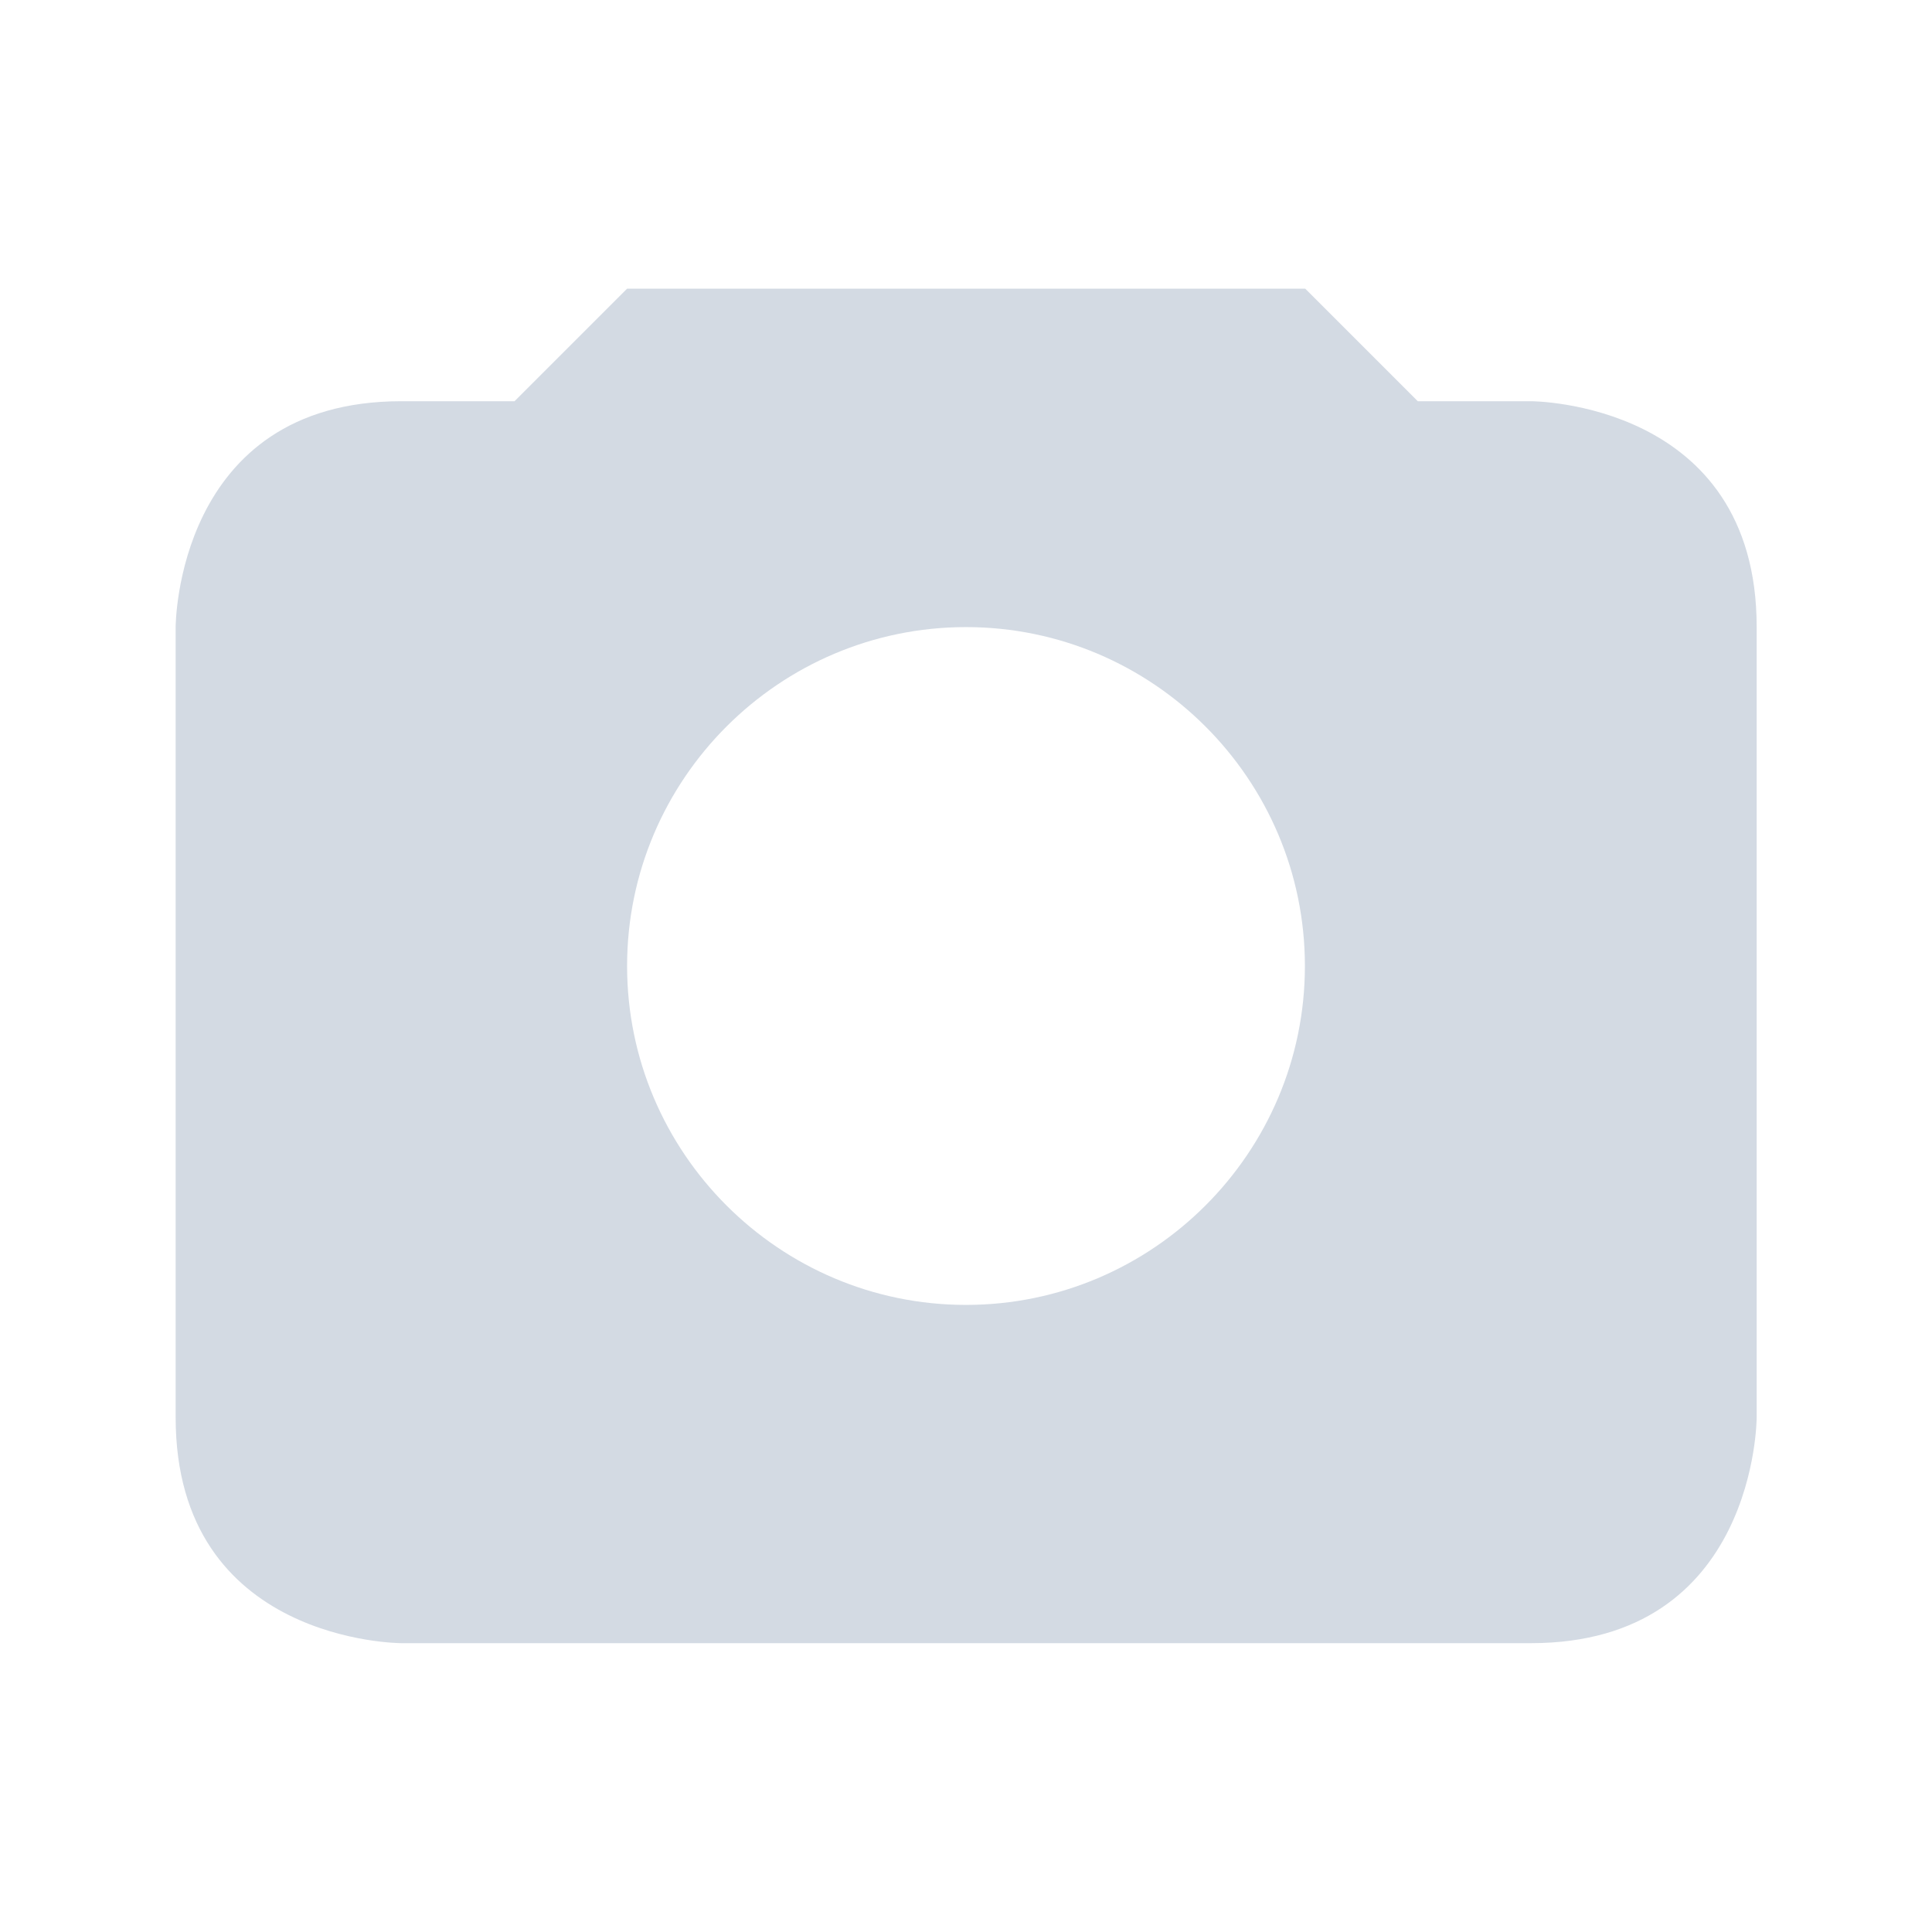 <svg height="12pt" viewBox="0 0 12 12" width="12pt" xmlns="http://www.w3.org/2000/svg"><path d="m3.895 1.793-.699.699h-.703c-1.402 0-1.402 1.402-1.402 1.402v4.91c0 1.402 1.402 1.402 1.402 1.402h7.016c1.402 0 1.402-1.402 1.402-1.402v-4.91c0-1.402-1.402-1.402-1.402-1.402h-.703l-.699-.699zm2.105 2.102c1.16 0 2.105.945 2.105 2.105s-.945 2.105-2.105 2.105-2.105-.945-2.105-2.105.945-2.105 2.105-2.105zm0 0" fill="#d3dae3"/></svg>